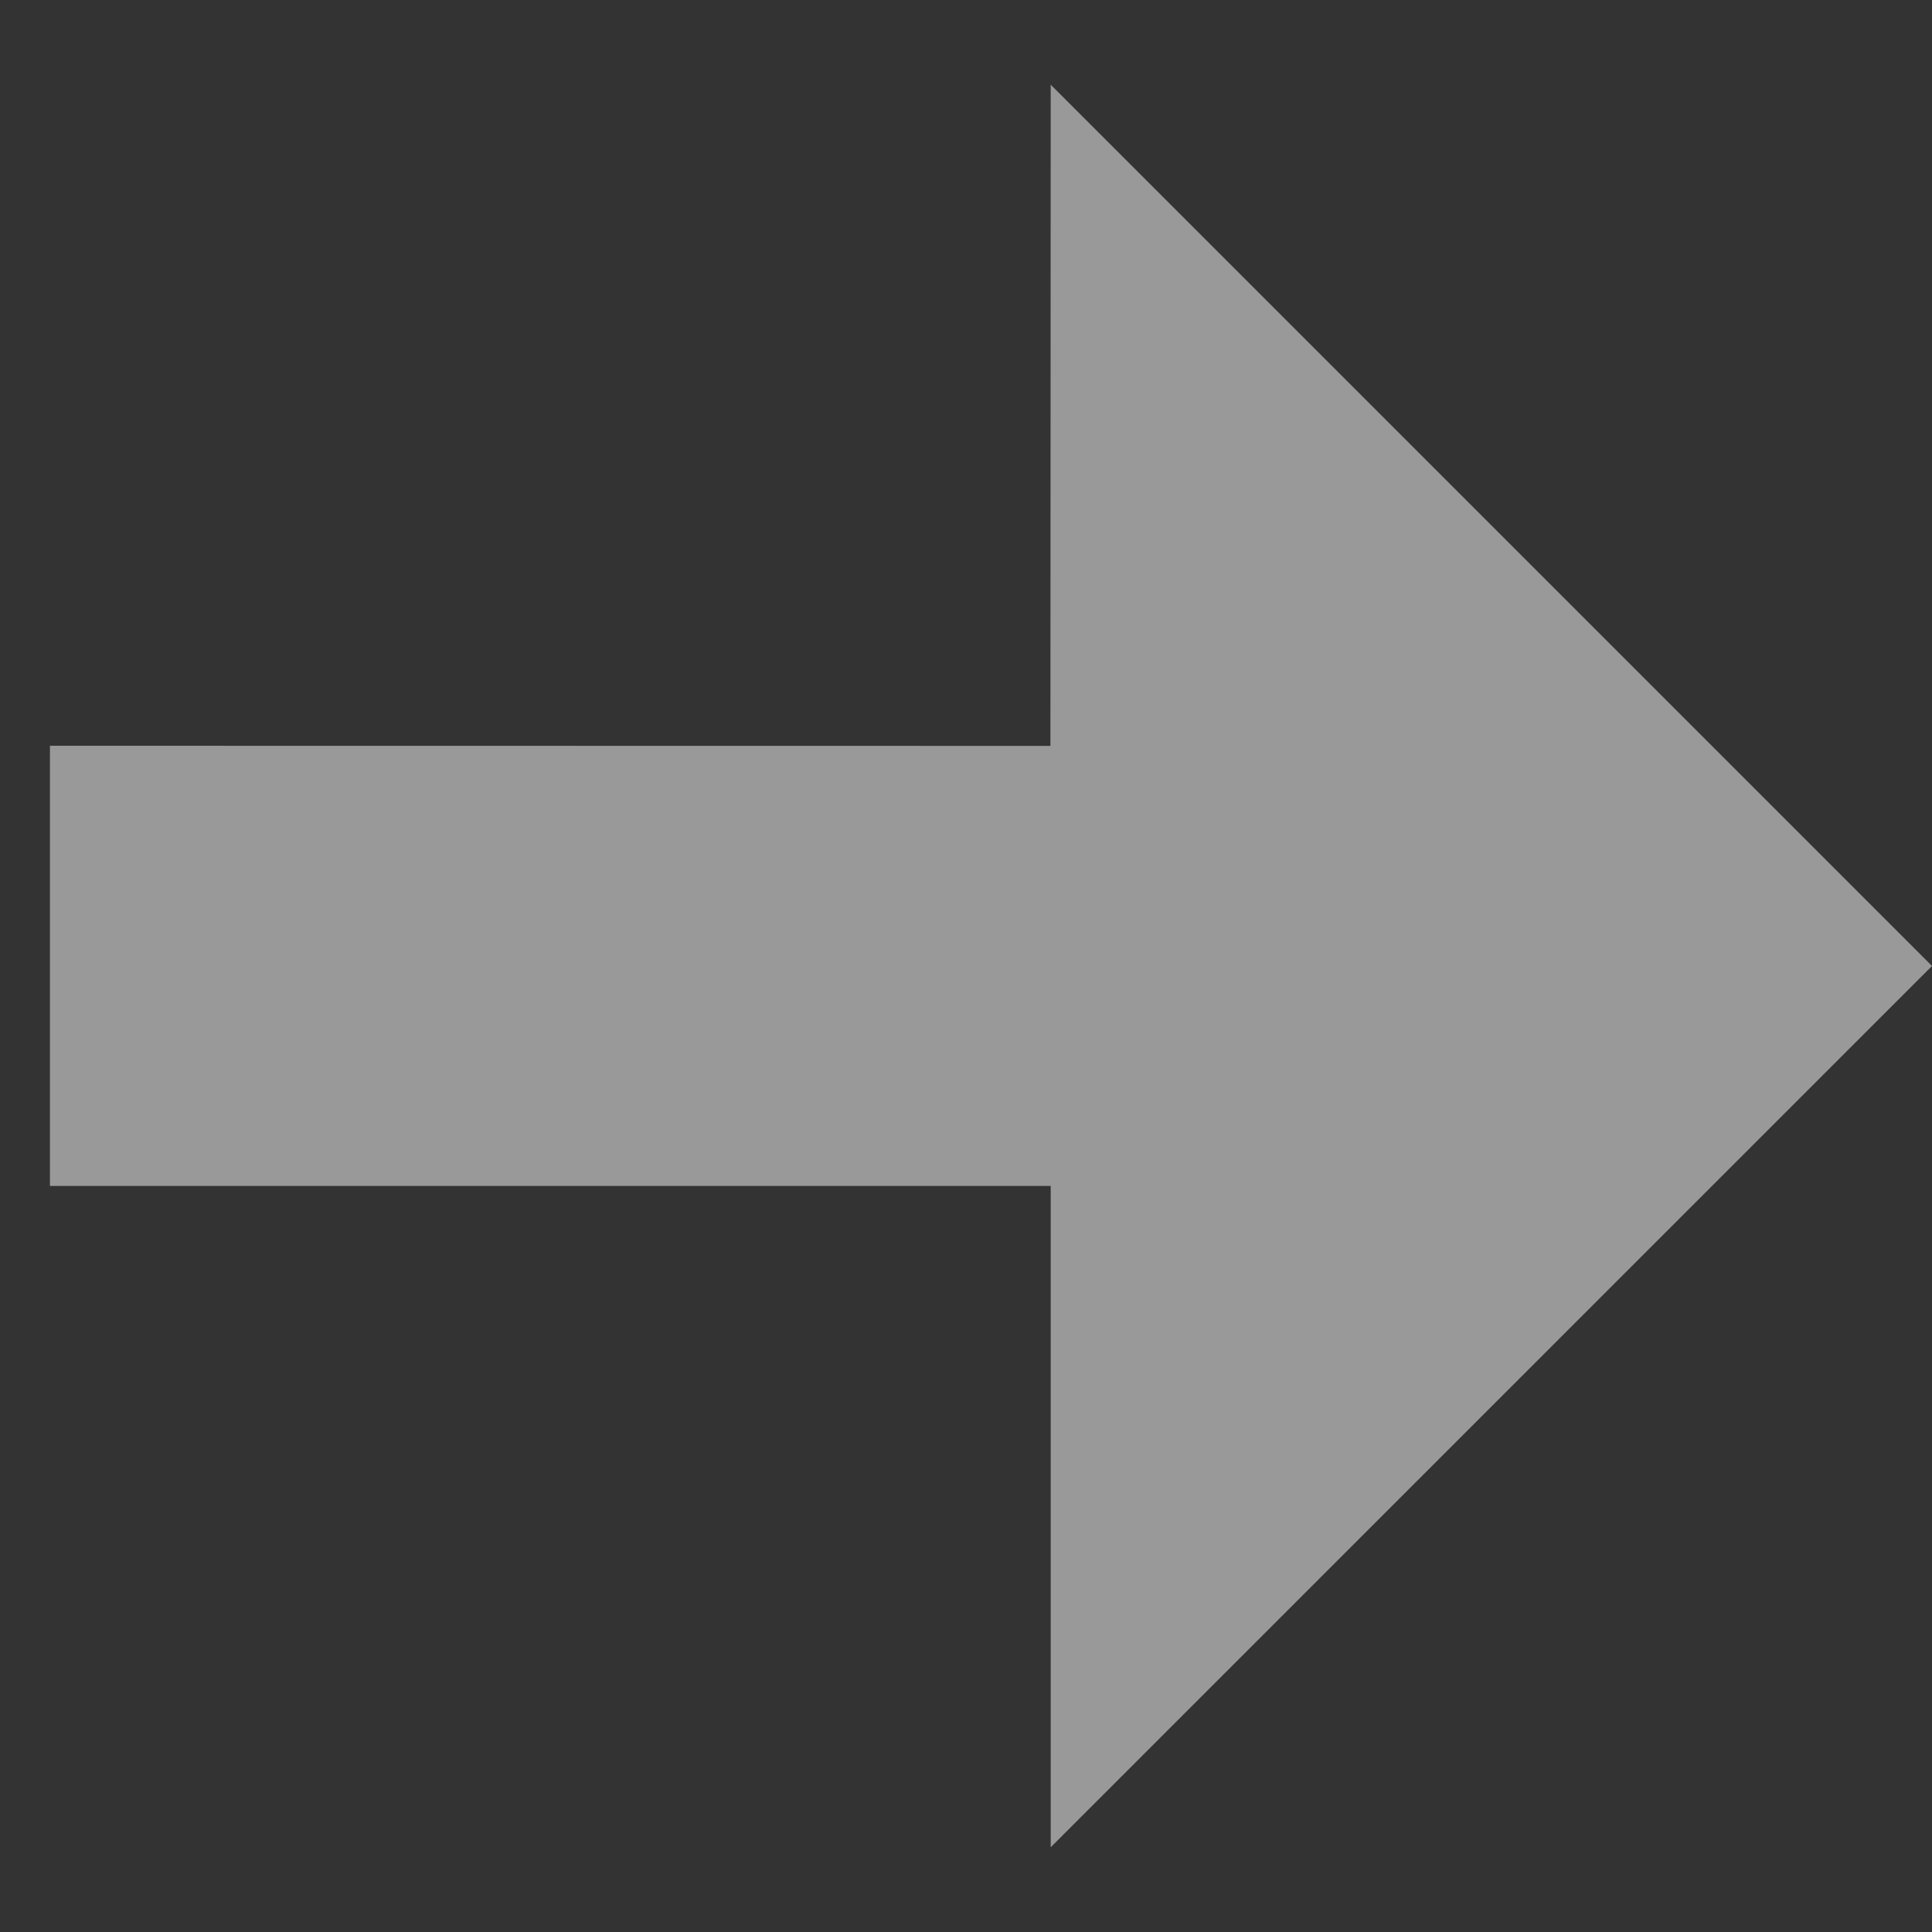 <svg xmlns="http://www.w3.org/2000/svg" width="13" height="13" viewBox="0 0 13 13"><rect x="0" y="0" width="13" height="13" fill="#333333" stroke="none"/><g><g opacity=".5"><path fill="#fff" d="M7.07.57L13 6.5l-5.93 5.93V7.98H.336V5.018l6.732.001z"/></g></g></svg>
